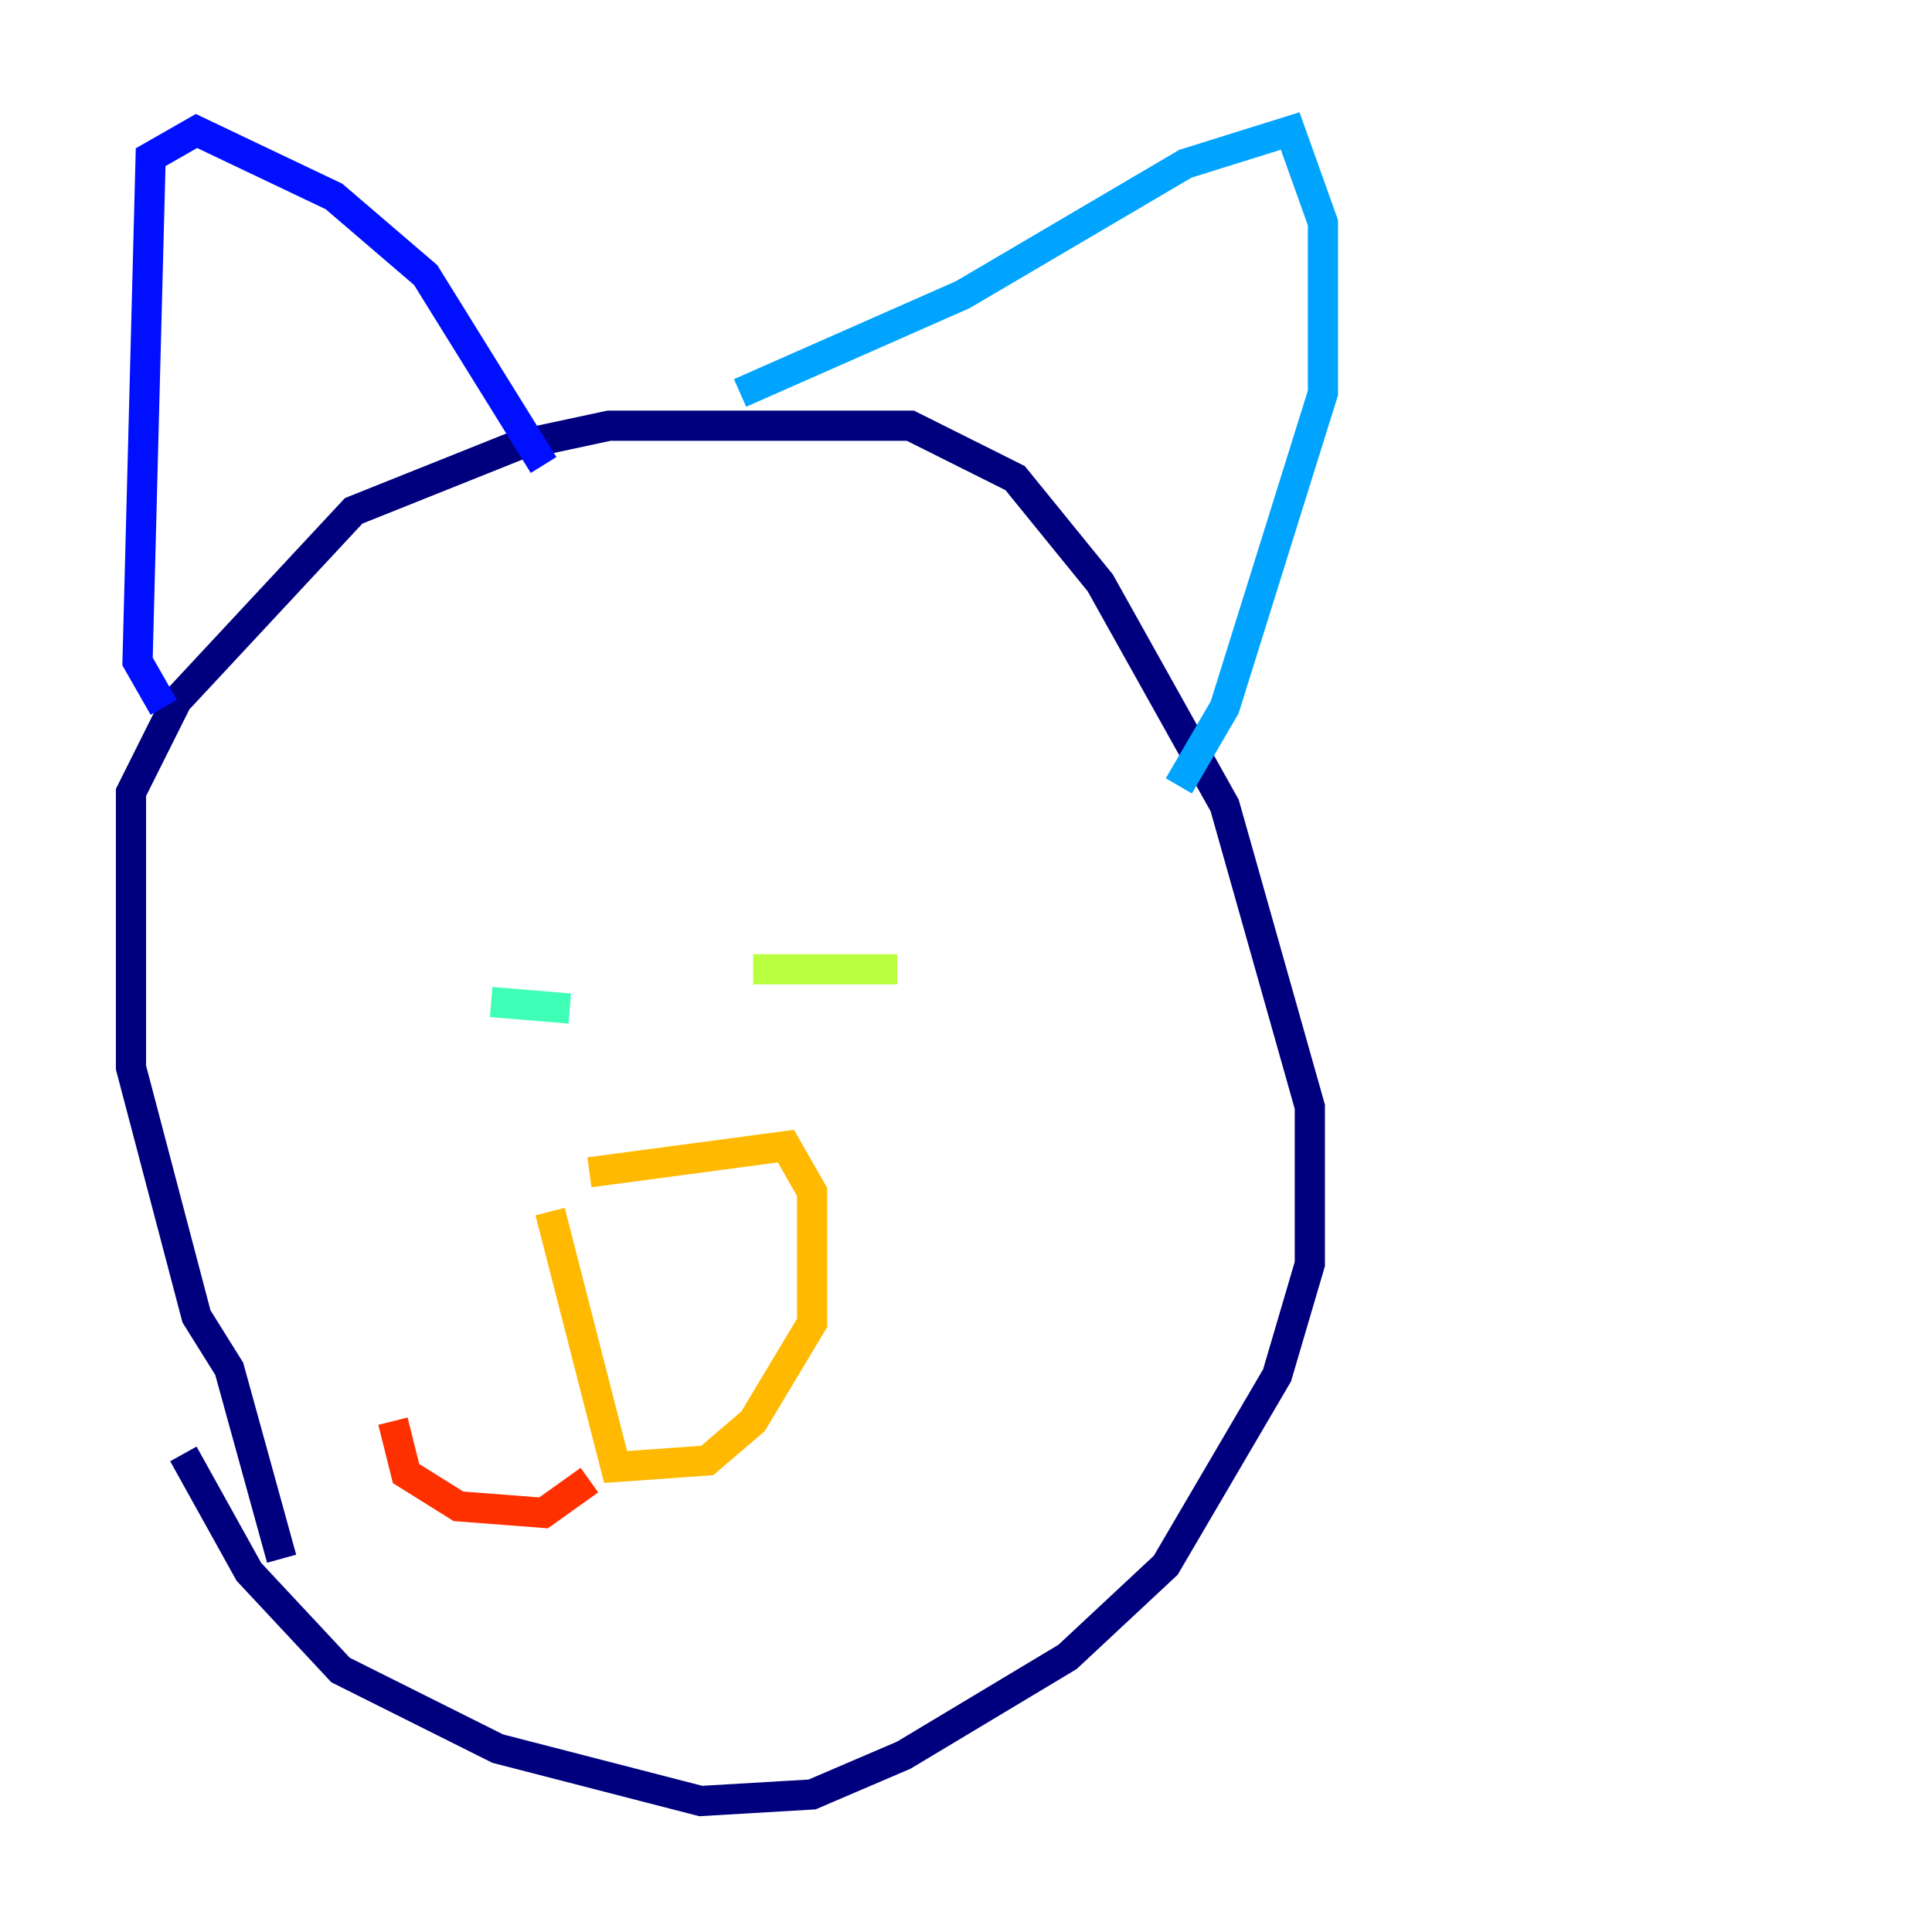 <?xml version="1.0" encoding="utf-8" ?>
<svg baseProfile="tiny" height="128" version="1.2" viewBox="0,0,128,128" width="128" xmlns="http://www.w3.org/2000/svg" xmlns:ev="http://www.w3.org/2001/xml-events" xmlns:xlink="http://www.w3.org/1999/xlink"><defs /><polyline fill="none" points="18.658,103.268 15.186,90.685 13.017,87.214 8.678,70.725 8.678,52.502 11.715,46.427 23.43,33.844 34.278,29.505 40.352,28.203 60.312,28.203 67.254,31.675 72.895,38.617 81.139,53.37 86.78,73.329 86.78,83.742 84.61,91.119 77.234,103.702 70.725,109.776 59.878,116.285 53.803,118.888 46.427,119.322 32.976,115.851 22.563,110.644 16.488,104.136 12.149,96.325" stroke="#00007f" stroke-width="2" /><polyline fill="none" points="10.848,46.861 9.112,43.824 9.98,10.414 13.017,8.678 22.129,13.017 28.203,18.224 36.014,30.807" stroke="#0010ff" stroke-width="2" /><polyline fill="none" points="49.031,26.034 63.783,19.525 78.536,10.848 85.478,8.678 87.647,14.752 87.647,26.034 81.139,46.861 78.102,52.068" stroke="#00a4ff" stroke-width="2" /><polyline fill="none" points="32.542,66.386 37.749,66.82" stroke="#3fffb7" stroke-width="2" /><polyline fill="none" points="49.898,64.217 59.444,64.217" stroke="#b7ff3f" stroke-width="2" /><polyline fill="none" points="39.051,77.668 52.068,75.932 53.803,78.969 53.803,87.647 49.898,94.156 46.861,96.759 40.786,97.193 36.447,80.271" stroke="#ffb900" stroke-width="2" /><polyline fill="none" points="39.051,98.061 36.014,100.231 30.373,99.797 26.902,97.627 26.034,94.156" stroke="#ff3000" stroke-width="2" /><polyline fill="none" points="42.088,96.325 42.088,96.325" stroke="#7f0000" stroke-width="2" /></svg>